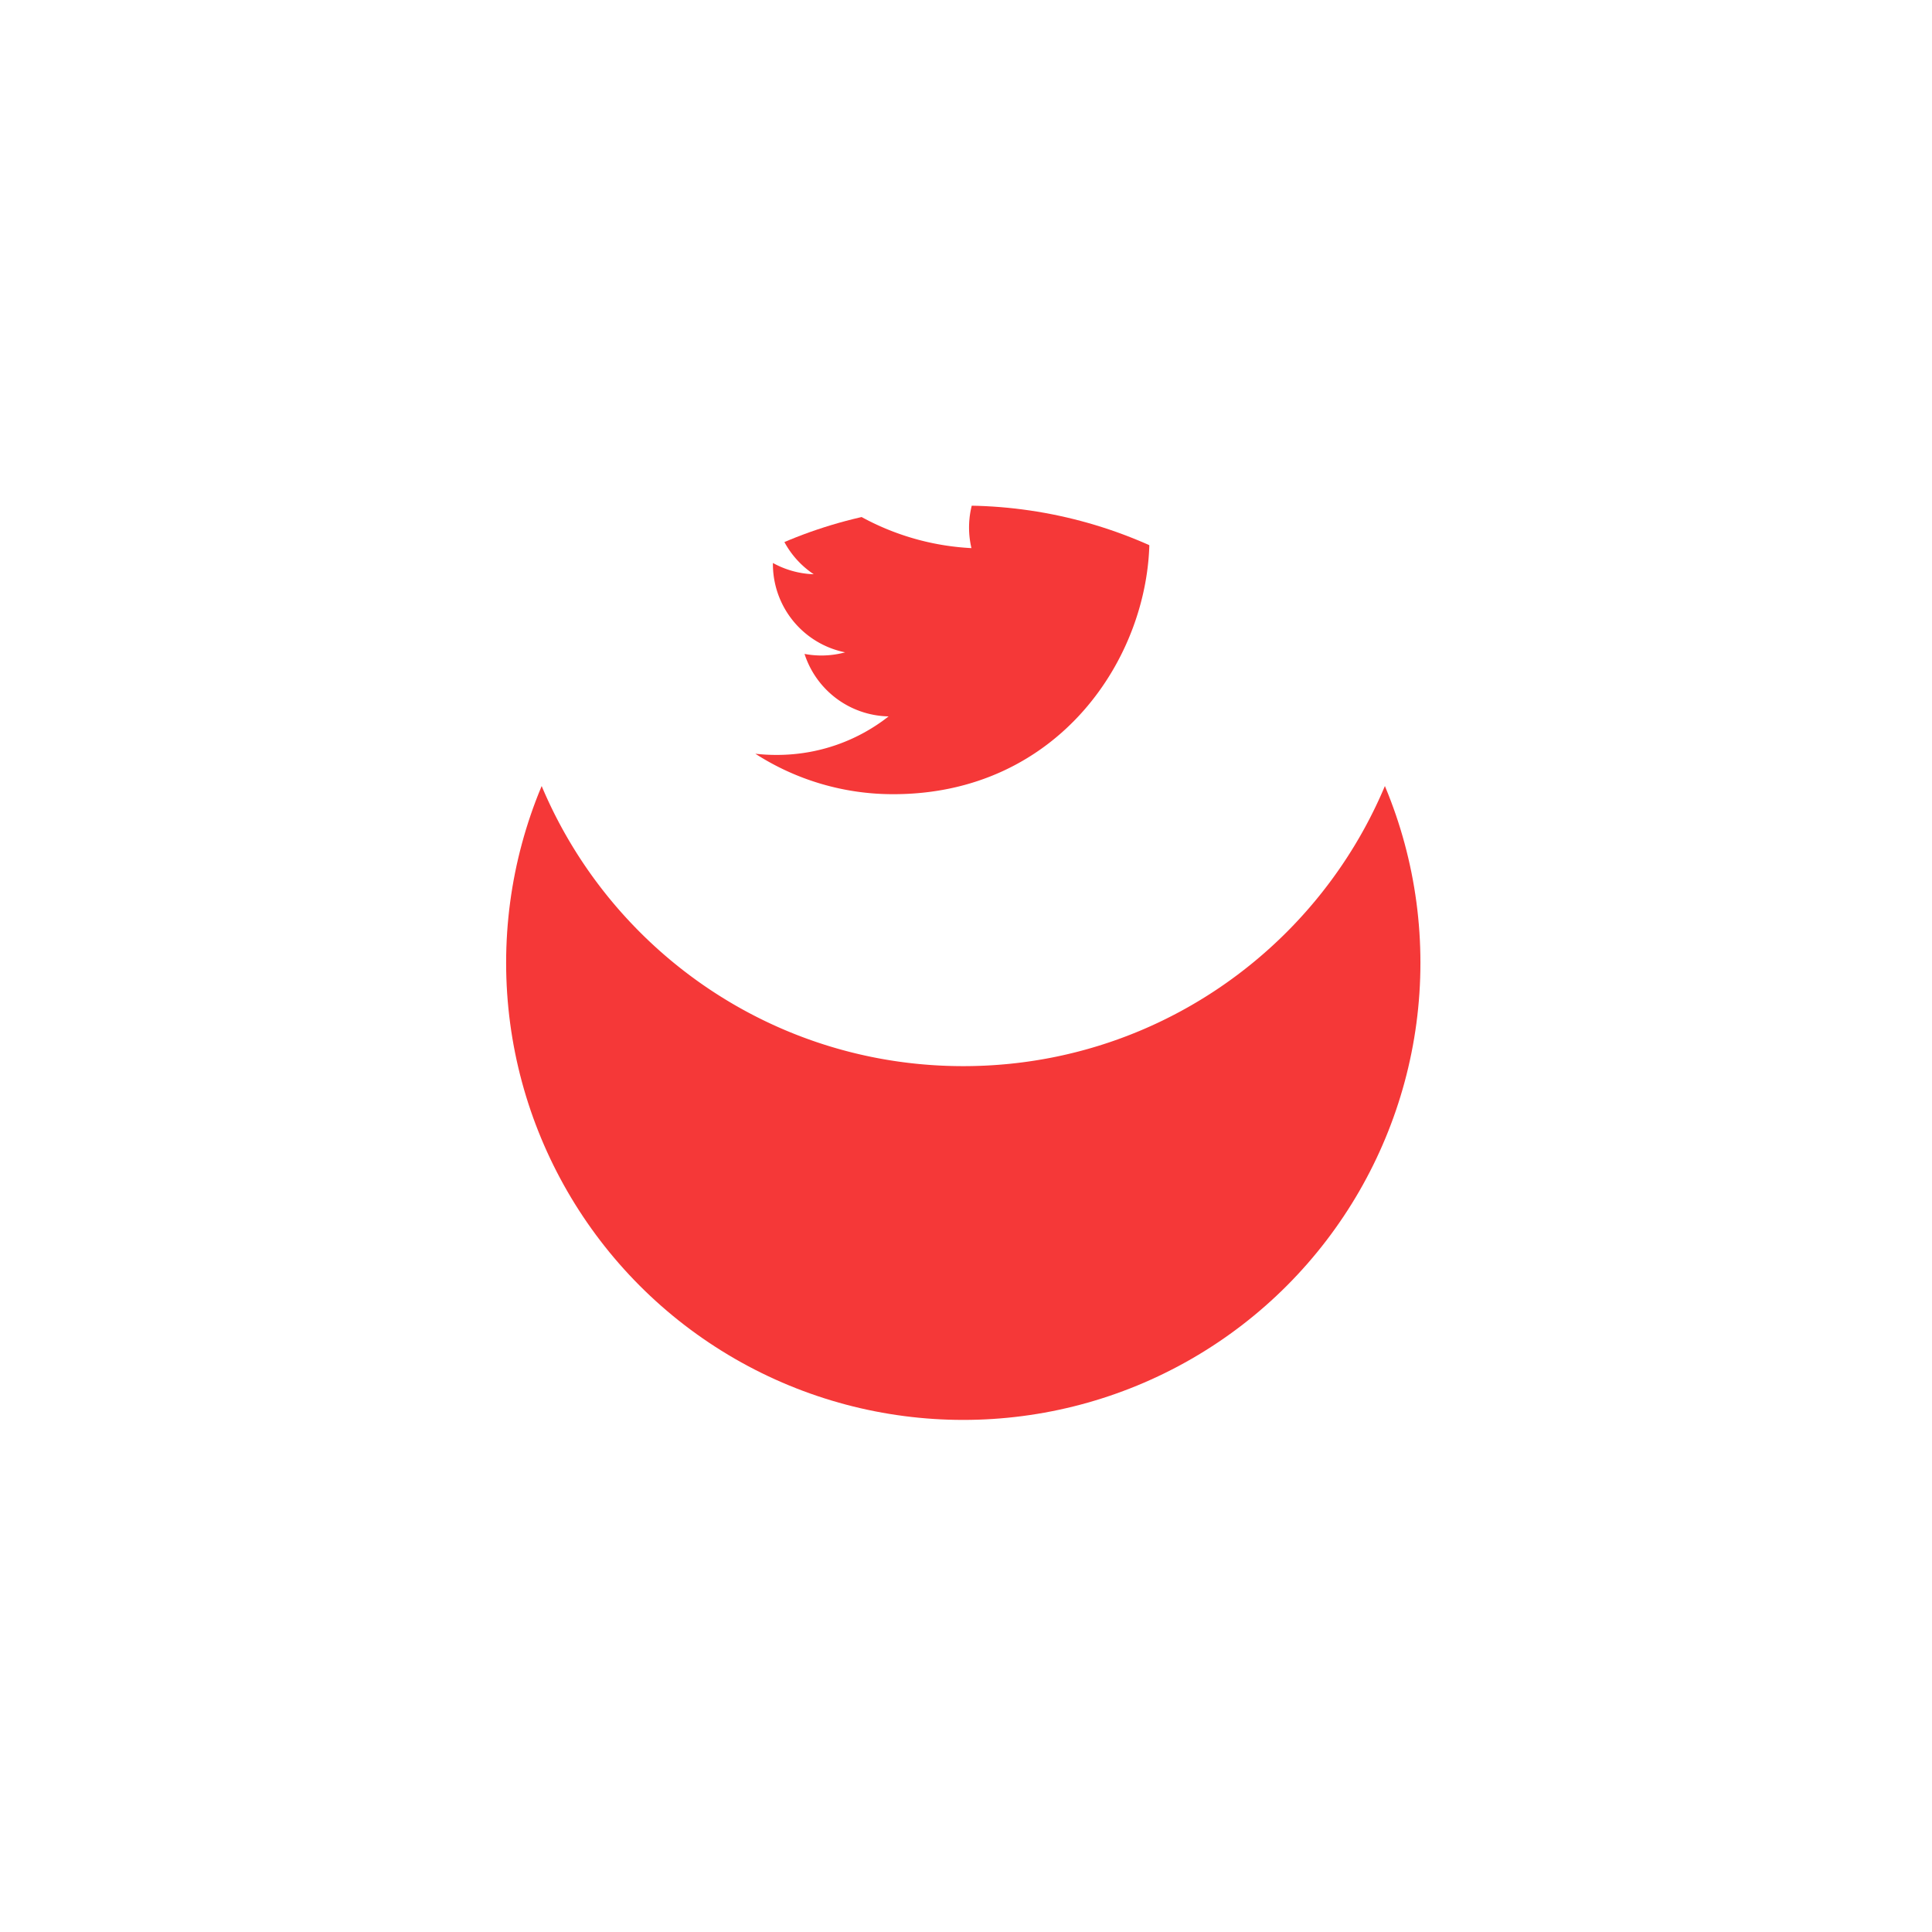 <svg width="71" height="71" fill="none" xmlns="http://www.w3.org/2000/svg"><g filter="url(#a)"><circle cx="35.4" cy="22.381" r="16.8" fill="#F53838"/></g><path d="M35.4 5.58c-9.278 0-16.8 7.522-16.8 16.8 0 9.28 7.521 16.8 16.8 16.8s16.8-7.52 16.8-16.8c0-9.278-7.522-16.8-16.8-16.8zm6.834 13.763c.007.143.008.287.008.427 0 4.375-3.326 9.416-9.413 9.416a9.336 9.336 0 0 1-5.071-1.487c.257.031.521.044.789.044 1.55 0 2.977-.527 4.109-1.416a3.316 3.316 0 0 1-3.09-2.296 3.325 3.325 0 0 0 1.492-.058 3.311 3.311 0 0 1-2.654-3.244v-.04c.446.246.957.397 1.5.414a3.308 3.308 0 0 1-1.024-4.42 9.407 9.407 0 0 0 6.82 3.46 3.31 3.31 0 0 1 5.638-3.02 6.644 6.644 0 0 0 2.1-.803 3.325 3.325 0 0 1-1.455 1.833 6.648 6.648 0 0 0 1.901-.524 6.711 6.711 0 0 1-1.65 1.714z" fill="#fff"/><defs><filter id="a" x=".6" y=".581" width="69.6" height="69.6" filterUnits="userSpaceOnUse" color-interpolation-filters="sRGB"><feFlood flood-opacity="0" result="BackgroundImageFix"/><feColorMatrix in="SourceAlpha" values="0 0 0 0 0 0 0 0 0 0 0 0 0 0 0 0 0 0 127 0" result="hardAlpha"/><feOffset dy="13"/><feGaussianBlur stdDeviation="9"/><feColorMatrix values="0 0 0 0 0.066 0 0 0 0 0.073 0 0 0 0 0.138 0 0 0 0.08 0"/><feBlend in2="BackgroundImageFix" result="effect1_dropShadow_1_130"/><feBlend in="SourceGraphic" in2="effect1_dropShadow_1_130" result="shape"/></filter></defs></svg>